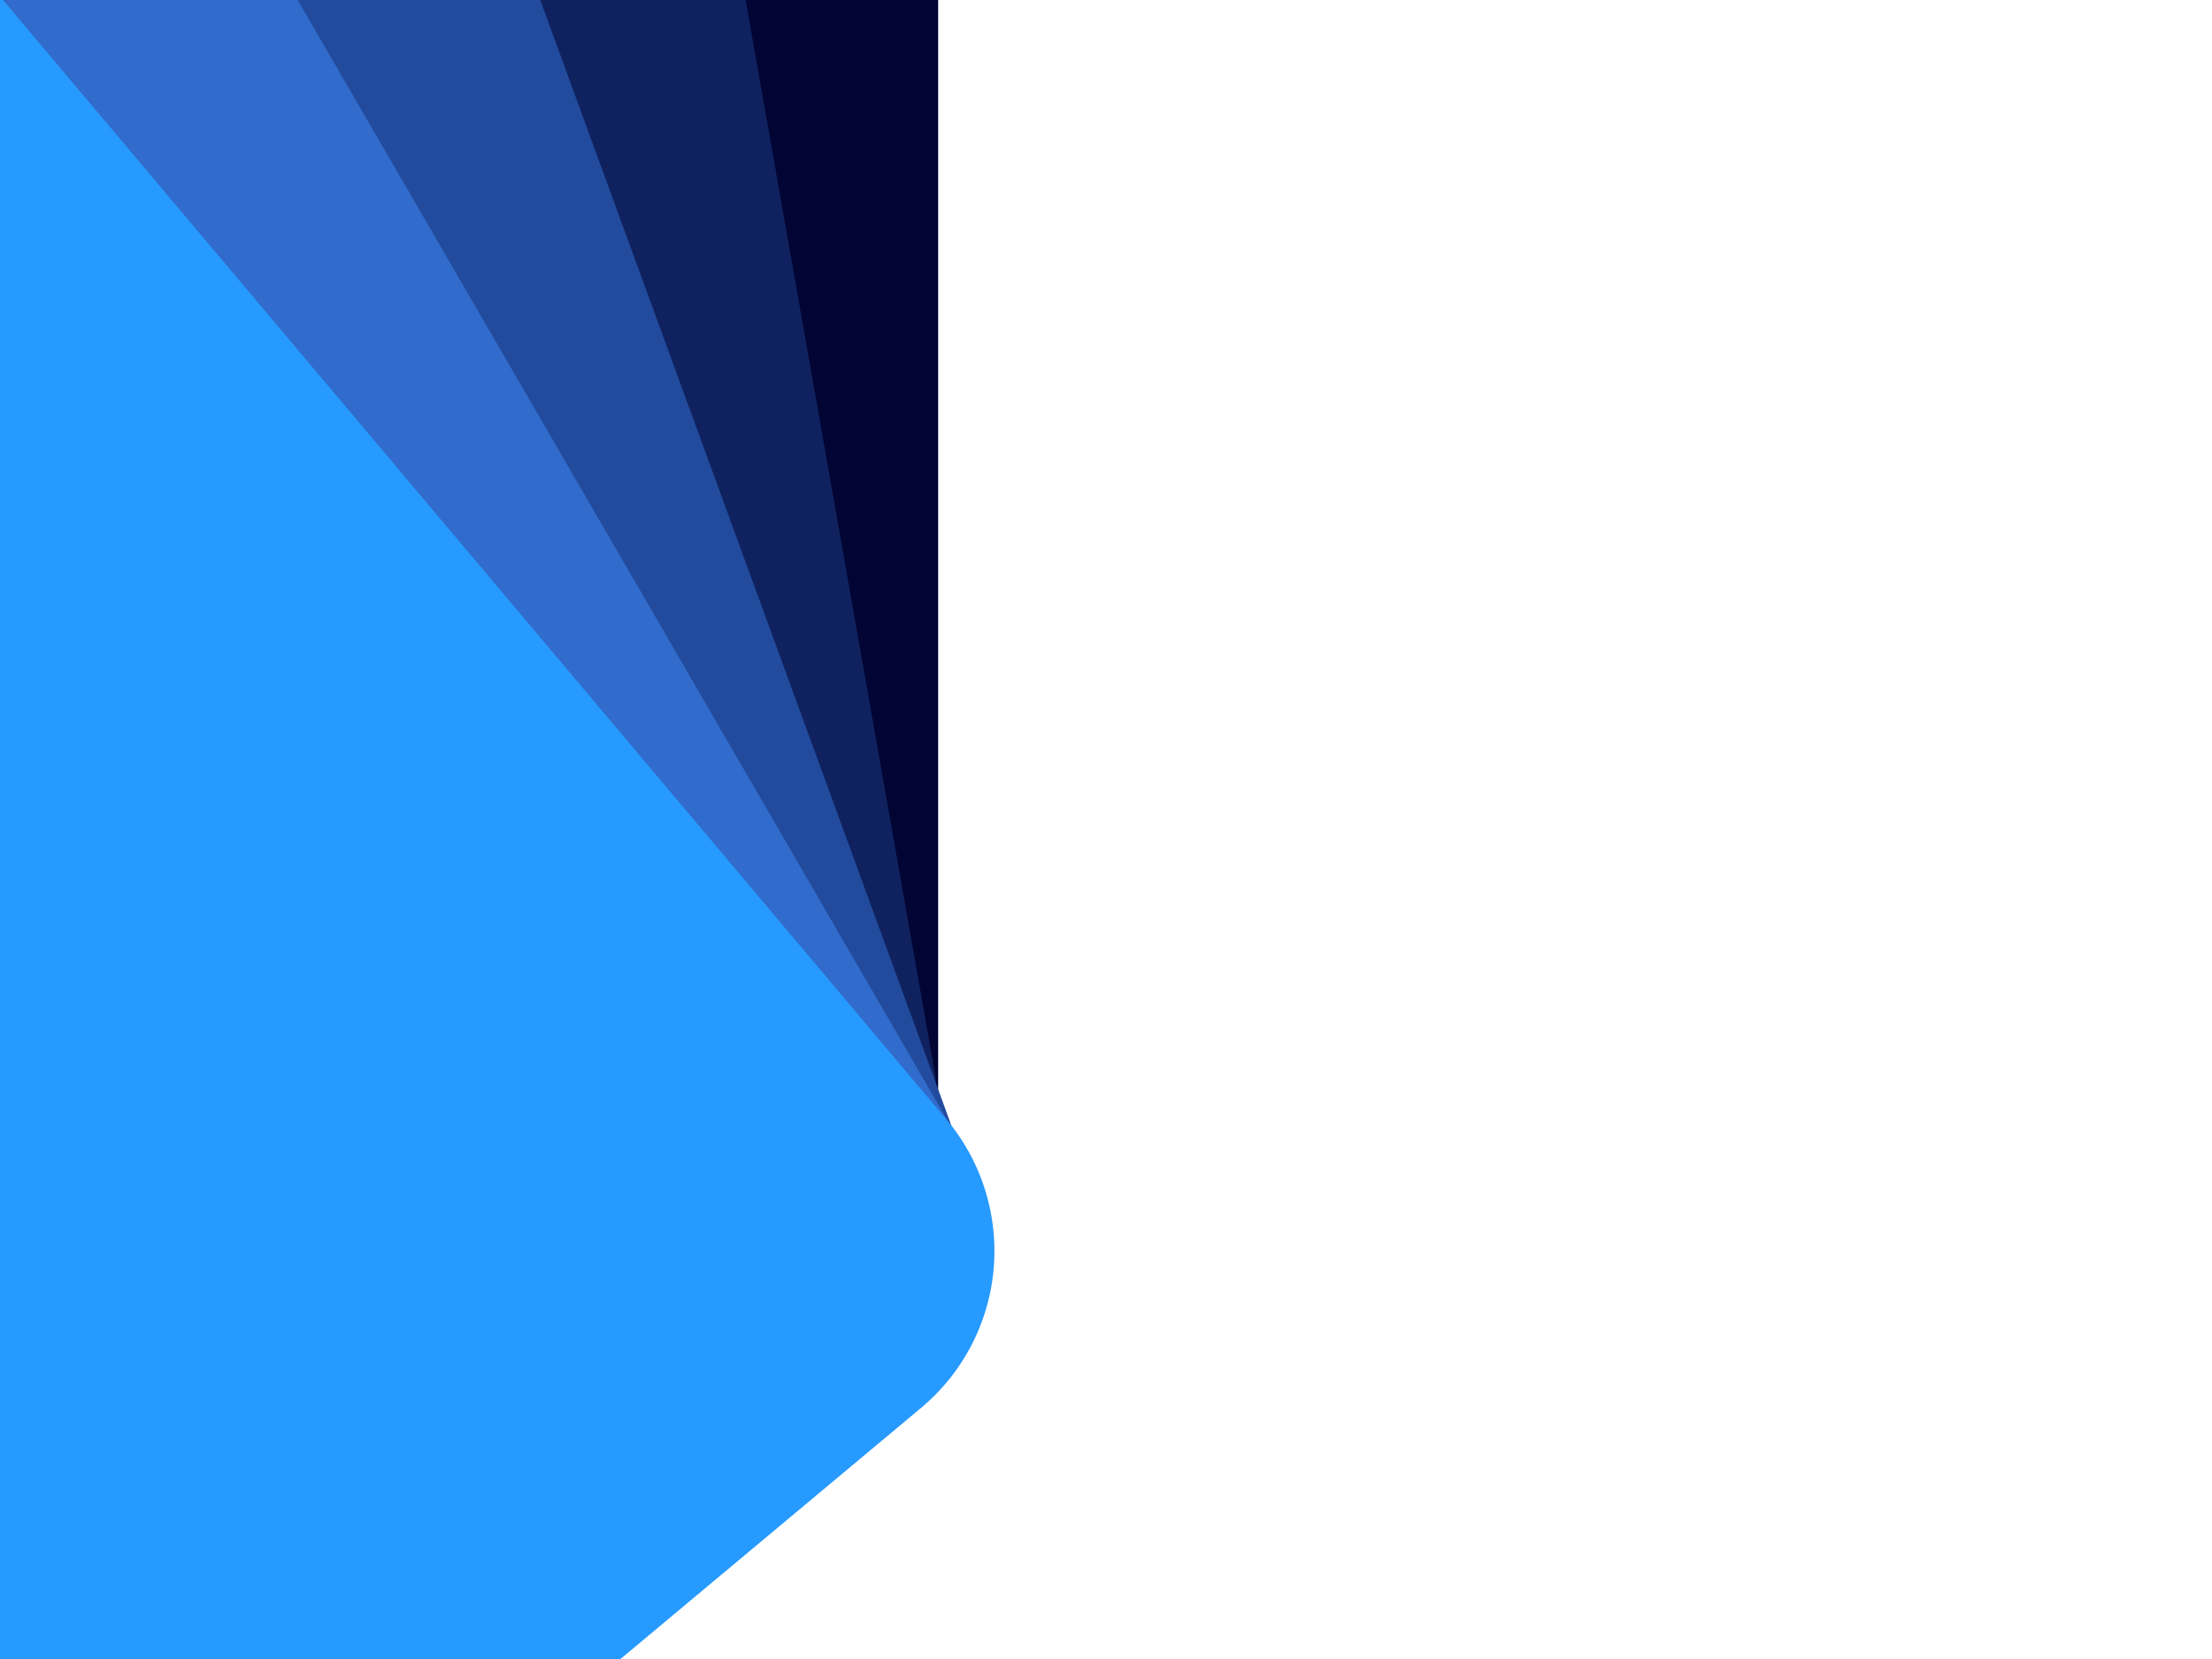 <svg xmlns="http://www.w3.org/2000/svg" xmlns:xlink="http://www.w3.org/1999/xlink" class="loingBG_1024_768" preserveAspectRatio="none meet" viewBox="0 0 1024 768">
  <rect x="0" y="0" width="1024" height="768" fill="#808080" stroke="none"/>
  <defs>
    <clipPath id="clip-path">
      <rect id="Rectangle_22" data-name="Rectangle 22" width="100%" height="100%" fill="none"/>
    </clipPath>
    <clipPath id="clip-Web_1024-1">
      <rect width="100%" height="100%"/>
    </clipPath>
  </defs>
  <g id="Web_1024-1" data-name="Web 1024-1" clip-path="url(#clip-Web_1024-1)">
    <rect width="100%" height="100%" fill="#fff"/>
    <g id="Group_13" data-name="Group 13" transform="translate(-180)" clip-path="url(#clip-path)">
      <rect id="Rectangle_19" data-name="Rectangle 19" width="984.452" height="988.77" rx="133.891" transform="translate(614.29 -293.48) rotate(90)" fill="#020433"/>
      <rect id="Rectangle_20" data-name="Rectangle 20" width="984.452" height="988.77" rx="133.891" transform="translate(464.546 -343.934) rotate(80)" fill="#0f225f"/>
      <path id="Path_26" data-name="Path 26" d="M-545.763,739.6-818.466-6.965c-18-49.271,7.537-103.766,57.034-121.717l749.983-272c49.5-17.951,104.211,7.439,122.209,56.71l272.7,746.57c18,49.271-7.538,103.765-57.034,121.717l-749.982,272C-473.051,814.265-527.766,788.876-545.763,739.6Z" transform="translate(236.113 116.121)" fill="#224b9d"/>
      <path id="Path_27" data-name="Path 27" d="M-498.21,924.945-897.3,236.8a94.712,94.712,0,0,1,34.892-129.7L-171.326-290.11A95.6,95.6,0,0,1-41.053-255.342l399.09,688.148a94.71,94.71,0,0,1-34.893,129.7L-367.936,959.711A95.6,95.6,0,0,1-498.21,924.945Z" transform="translate(260.821 86.31)" fill="#316bcb"/>
      <path id="Path_28" data-name="Path 28" d="M-410.25,1101.345l-513.186-608.88a94.654,94.654,0,0,1,11.7-133.765l611.12-510.516A95.661,95.661,0,0,1-166.26-140.062l513.185,608.88a94.654,94.654,0,0,1-11.7,133.765L-275.9,1113.1A95.659,95.659,0,0,1-410.25,1101.345Z" transform="translate(271.086 49.239)" fill="#269aff"/>
      <rect id="Rectangle_21" data-name="Rectangle 21" width="652.423" height="765.873" transform="translate(-0.263 2.615)" fill="none"/>
    </g>
  </g>
</svg>
